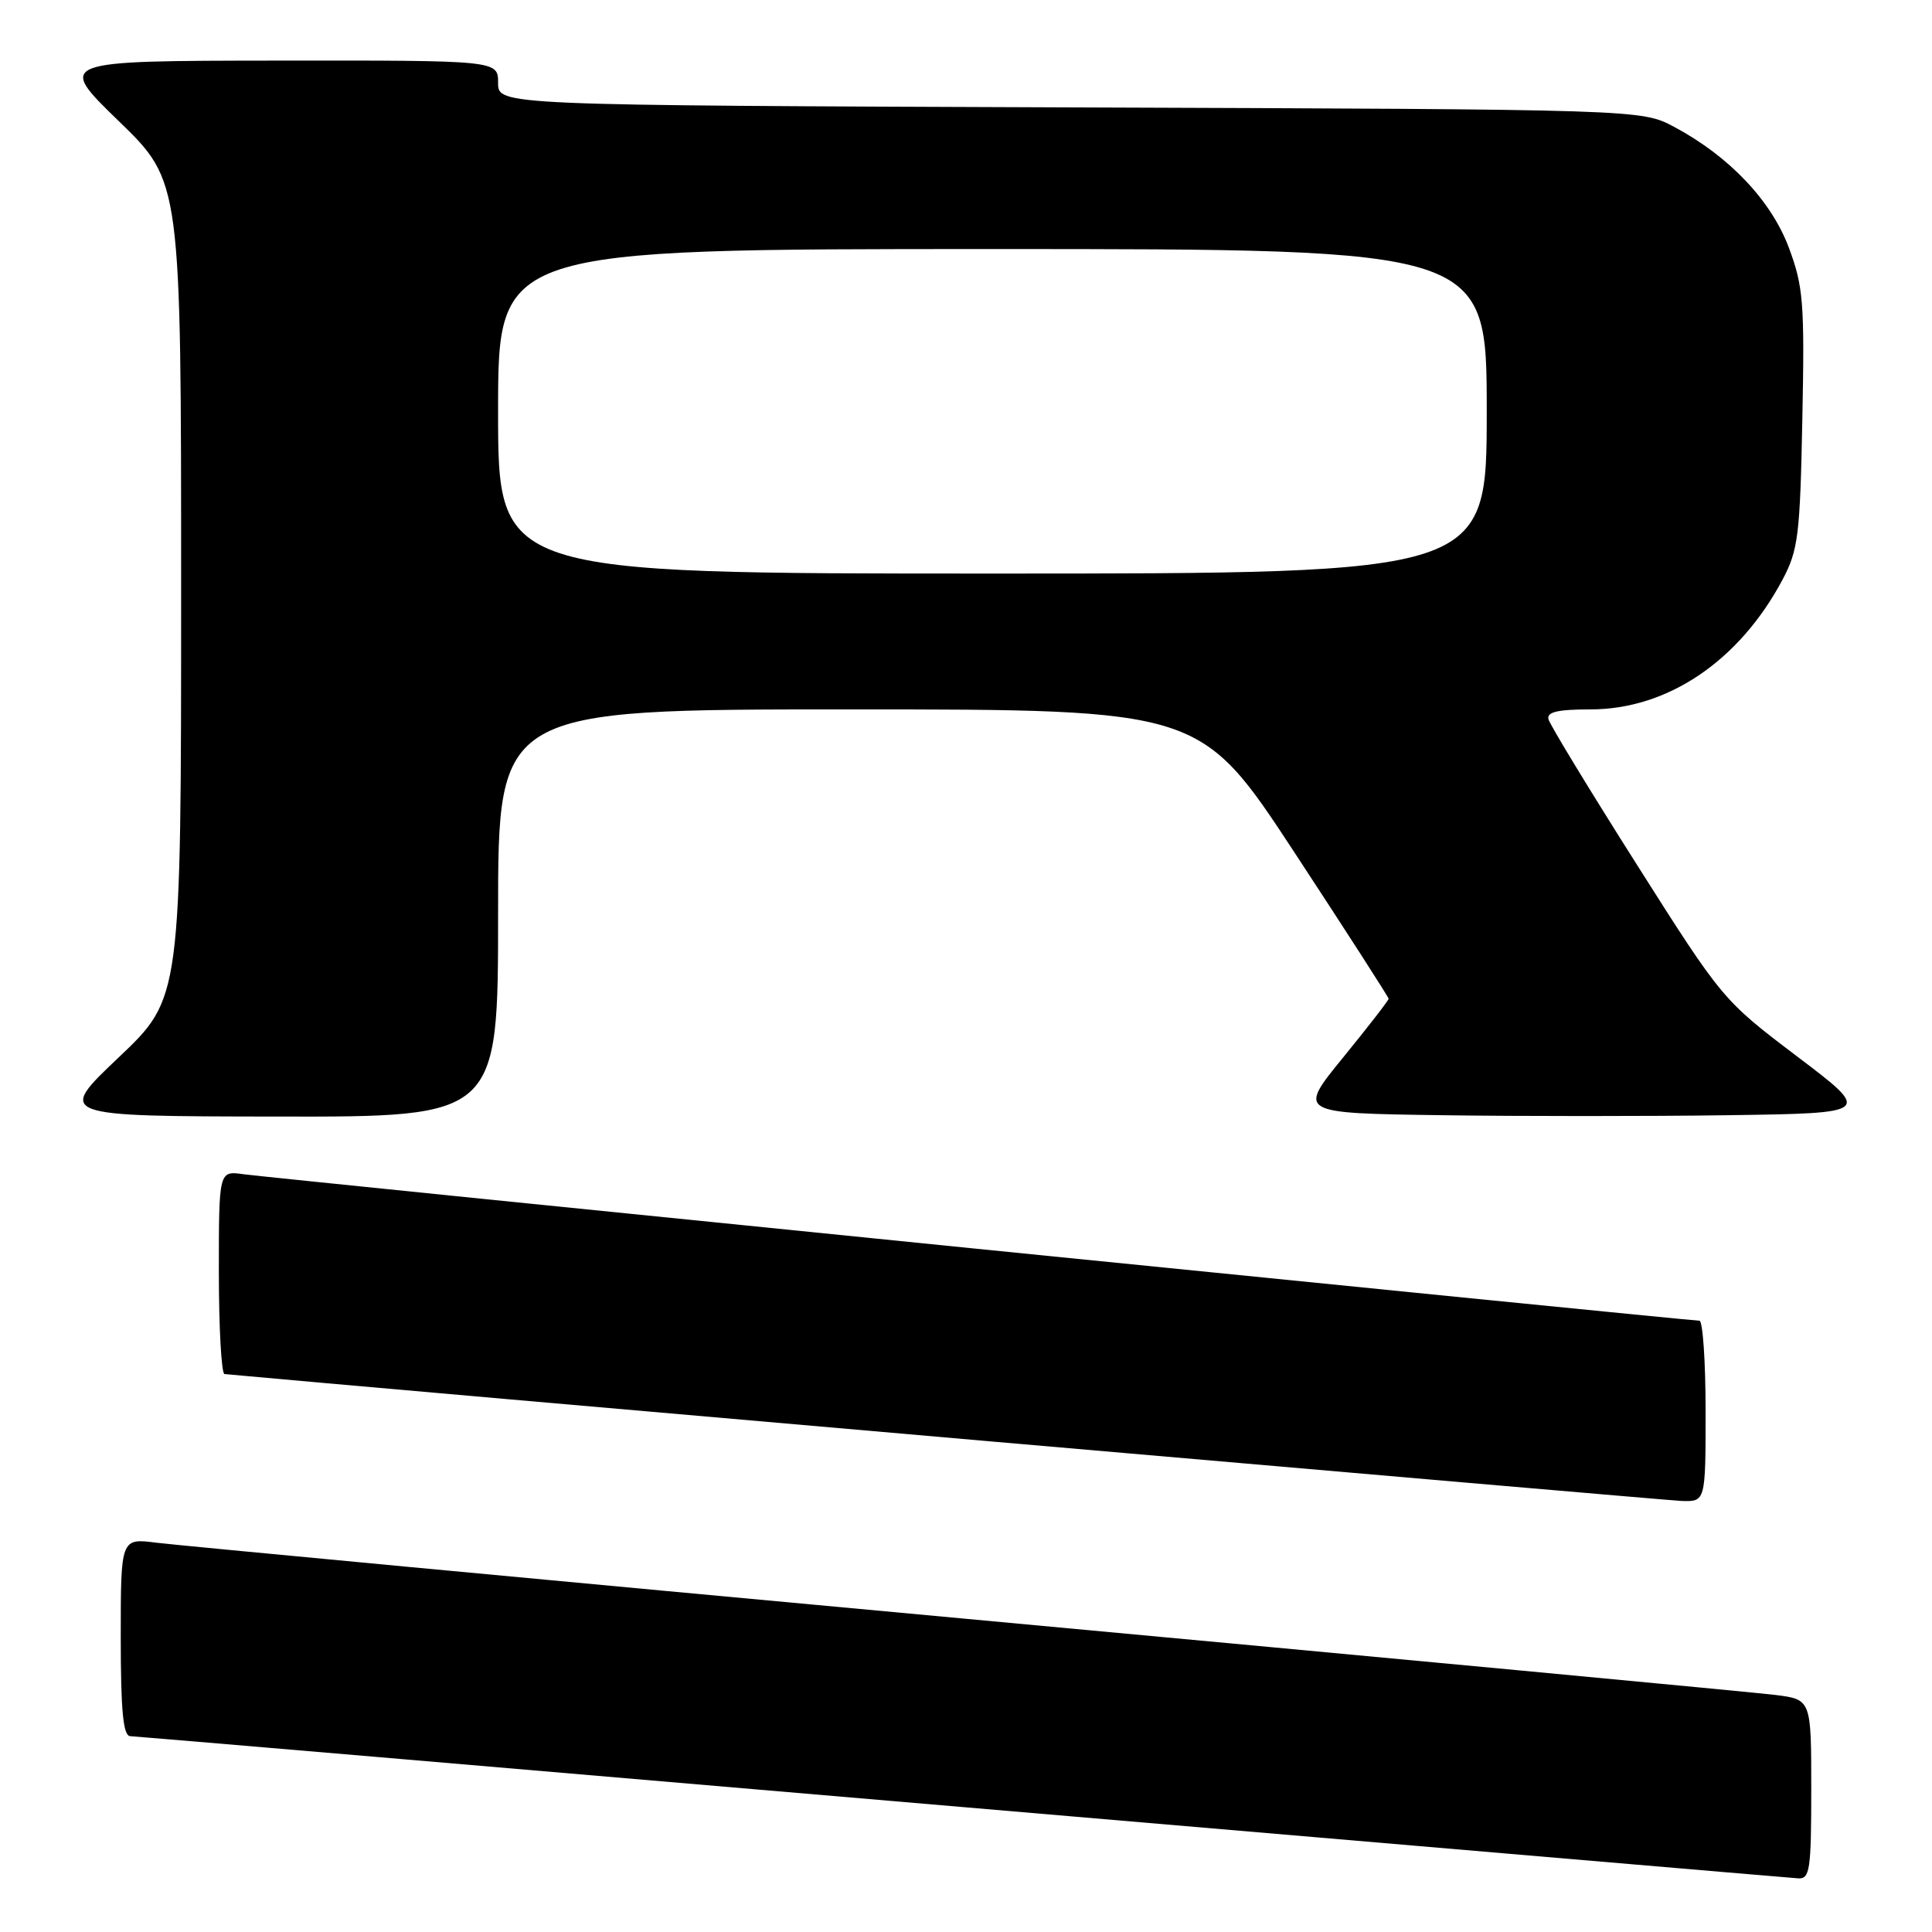 <?xml version="1.0" encoding="UTF-8" standalone="no"?>
<!DOCTYPE svg PUBLIC "-//W3C//DTD SVG 1.1//EN" "http://www.w3.org/Graphics/SVG/1.1/DTD/svg11.dtd" >
<svg xmlns="http://www.w3.org/2000/svg" xmlns:xlink="http://www.w3.org/1999/xlink" version="1.1" viewBox="0 0 256 256">
 <g >
 <path fill="currentColor"
d=" M 240.00 237.09 C 240.00 225.19 240.00 225.19 235.25 224.59 C 232.64 224.26 184.38 219.72 128.00 214.50 C 71.62 209.29 23.36 204.75 20.75 204.42 C 16.00 203.81 16.00 203.81 16.00 216.91 C 16.00 226.69 16.32 230.01 17.25 230.05 C 17.94 230.07 67.55 234.30 127.50 239.44 C 187.45 244.57 237.29 248.83 238.25 248.89 C 239.82 248.99 240.00 247.81 240.00 237.09 Z  M 226.00 187.00 C 226.00 180.40 225.63 175.00 225.18 175.00 C 223.79 175.00 35.69 156.07 32.25 155.59 C 29.00 155.13 29.00 155.13 29.00 168.56 C 29.00 175.95 29.34 182.03 29.75 182.07 C 46.61 183.65 220.51 198.79 222.75 198.88 C 226.00 199.00 226.00 199.00 226.00 187.00 Z  M 66.00 121.00 C 66.00 94.00 66.00 94.00 112.54 94.00 C 159.08 94.00 159.08 94.00 171.54 112.98 C 178.39 123.42 184.00 132.14 184.00 132.34 C 184.00 132.55 181.29 136.05 177.98 140.11 C 171.95 147.50 171.95 147.50 190.98 147.77 C 201.44 147.92 218.56 147.92 229.03 147.77 C 248.05 147.50 248.05 147.50 238.15 140.00 C 228.29 132.53 228.21 132.43 216.88 114.55 C 210.62 104.67 205.35 96.01 205.18 95.30 C 204.94 94.34 206.41 94.00 210.73 94.00 C 220.97 94.00 230.45 87.60 236.20 76.80 C 238.27 72.90 238.52 70.93 238.82 55.50 C 239.13 40.14 238.95 37.95 237.04 32.84 C 234.70 26.58 229.13 20.71 221.85 16.82 C 217.50 14.50 217.50 14.50 141.75 14.23 C 66.00 13.95 66.00 13.95 66.00 10.98 C 66.00 8.00 66.00 8.00 36.75 8.03 C 7.50 8.06 7.50 8.06 15.75 16.06 C 24.00 24.06 24.00 24.06 24.00 78.16 C 24.00 132.26 24.00 132.26 15.75 140.09 C 7.50 147.91 7.50 147.91 36.75 147.95 C 66.00 148.00 66.00 148.00 66.00 121.00 Z  M 66.00 54.50 C 66.00 33.00 66.00 33.00 131.50 33.00 C 197.00 33.00 197.00 33.00 197.00 54.50 C 197.00 76.00 197.00 76.00 131.50 76.00 C 66.00 76.00 66.00 76.00 66.00 54.50 Z "/>
</g>
</svg>